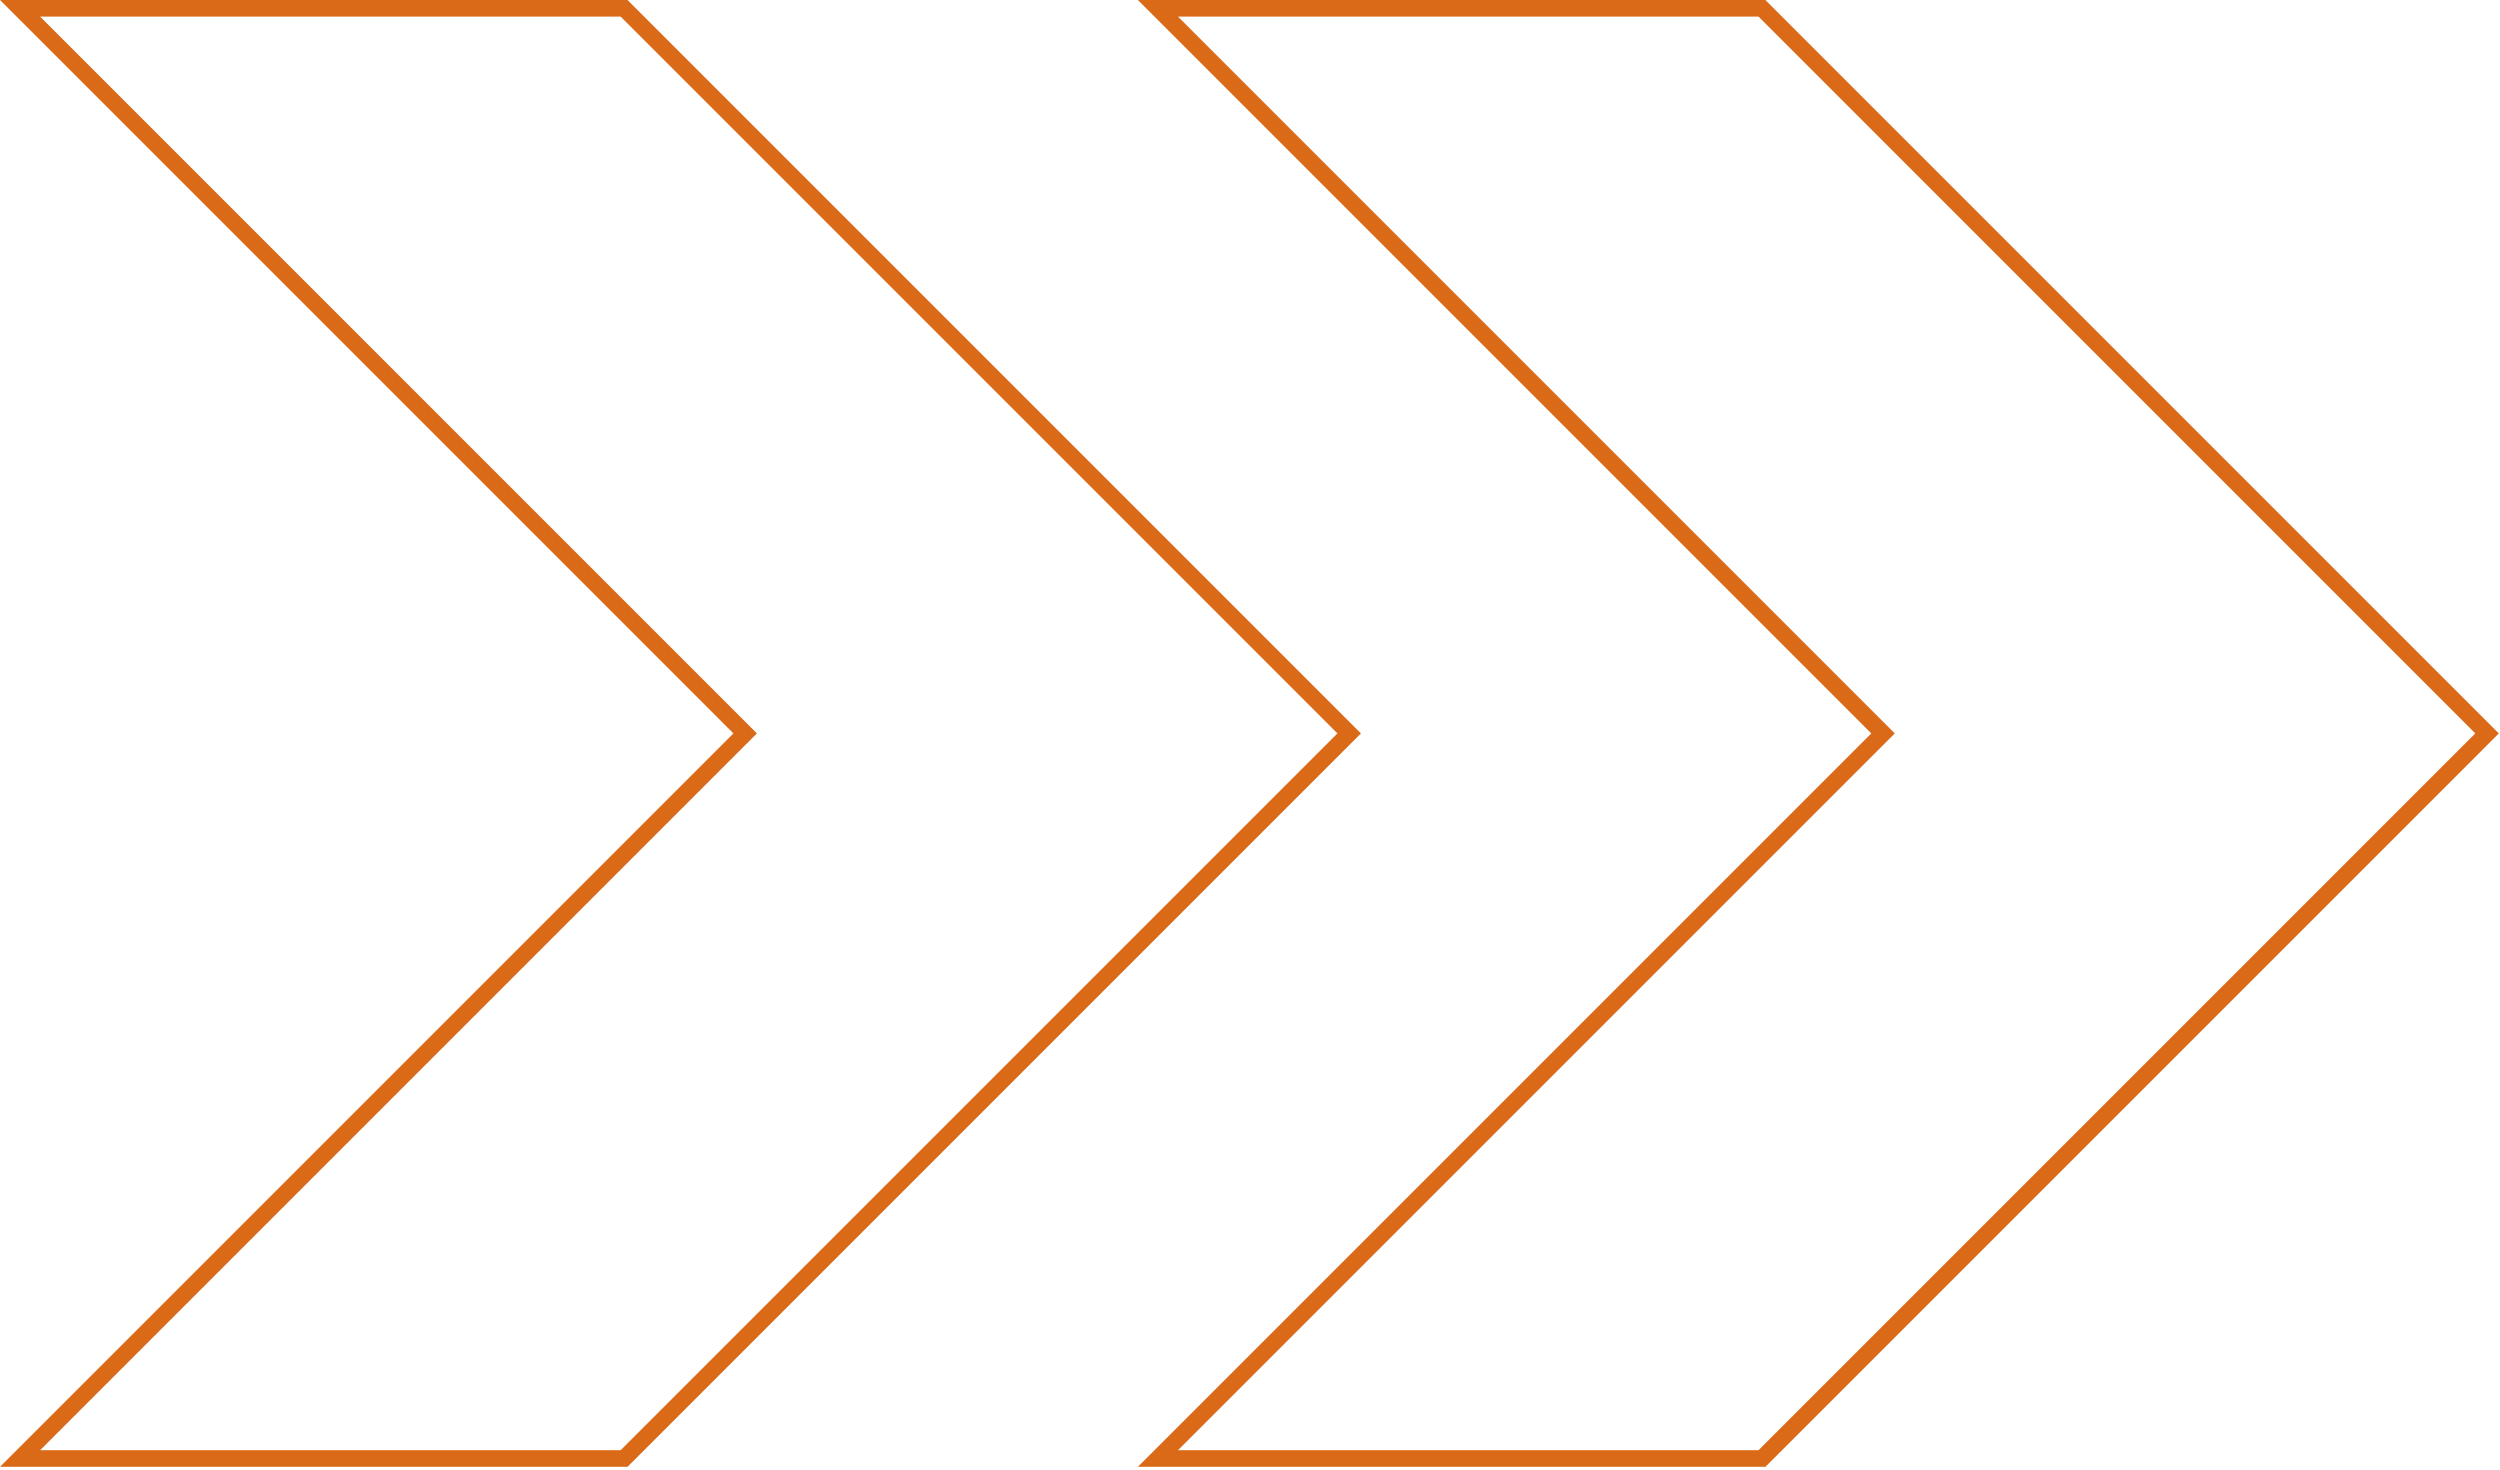<svg width="301" height="177" viewBox="0 0 301 177" fill="none" xmlns="http://www.w3.org/2000/svg">
<path d="M89.01 89.01L89.717 88.303L89.01 87.596L2.414 1H75.138L162.441 88.303L75.138 175.606H2.414L89.01 89.01Z" stroke="#DA6918" stroke-width="2"/>
<path d="M226.01 89.01L226.717 88.303L226.01 87.596L139.414 1H212.139L299.441 88.303L212.139 175.606H139.414L226.01 89.01Z" stroke="#DA6918" stroke-width="2"/>
</svg>
